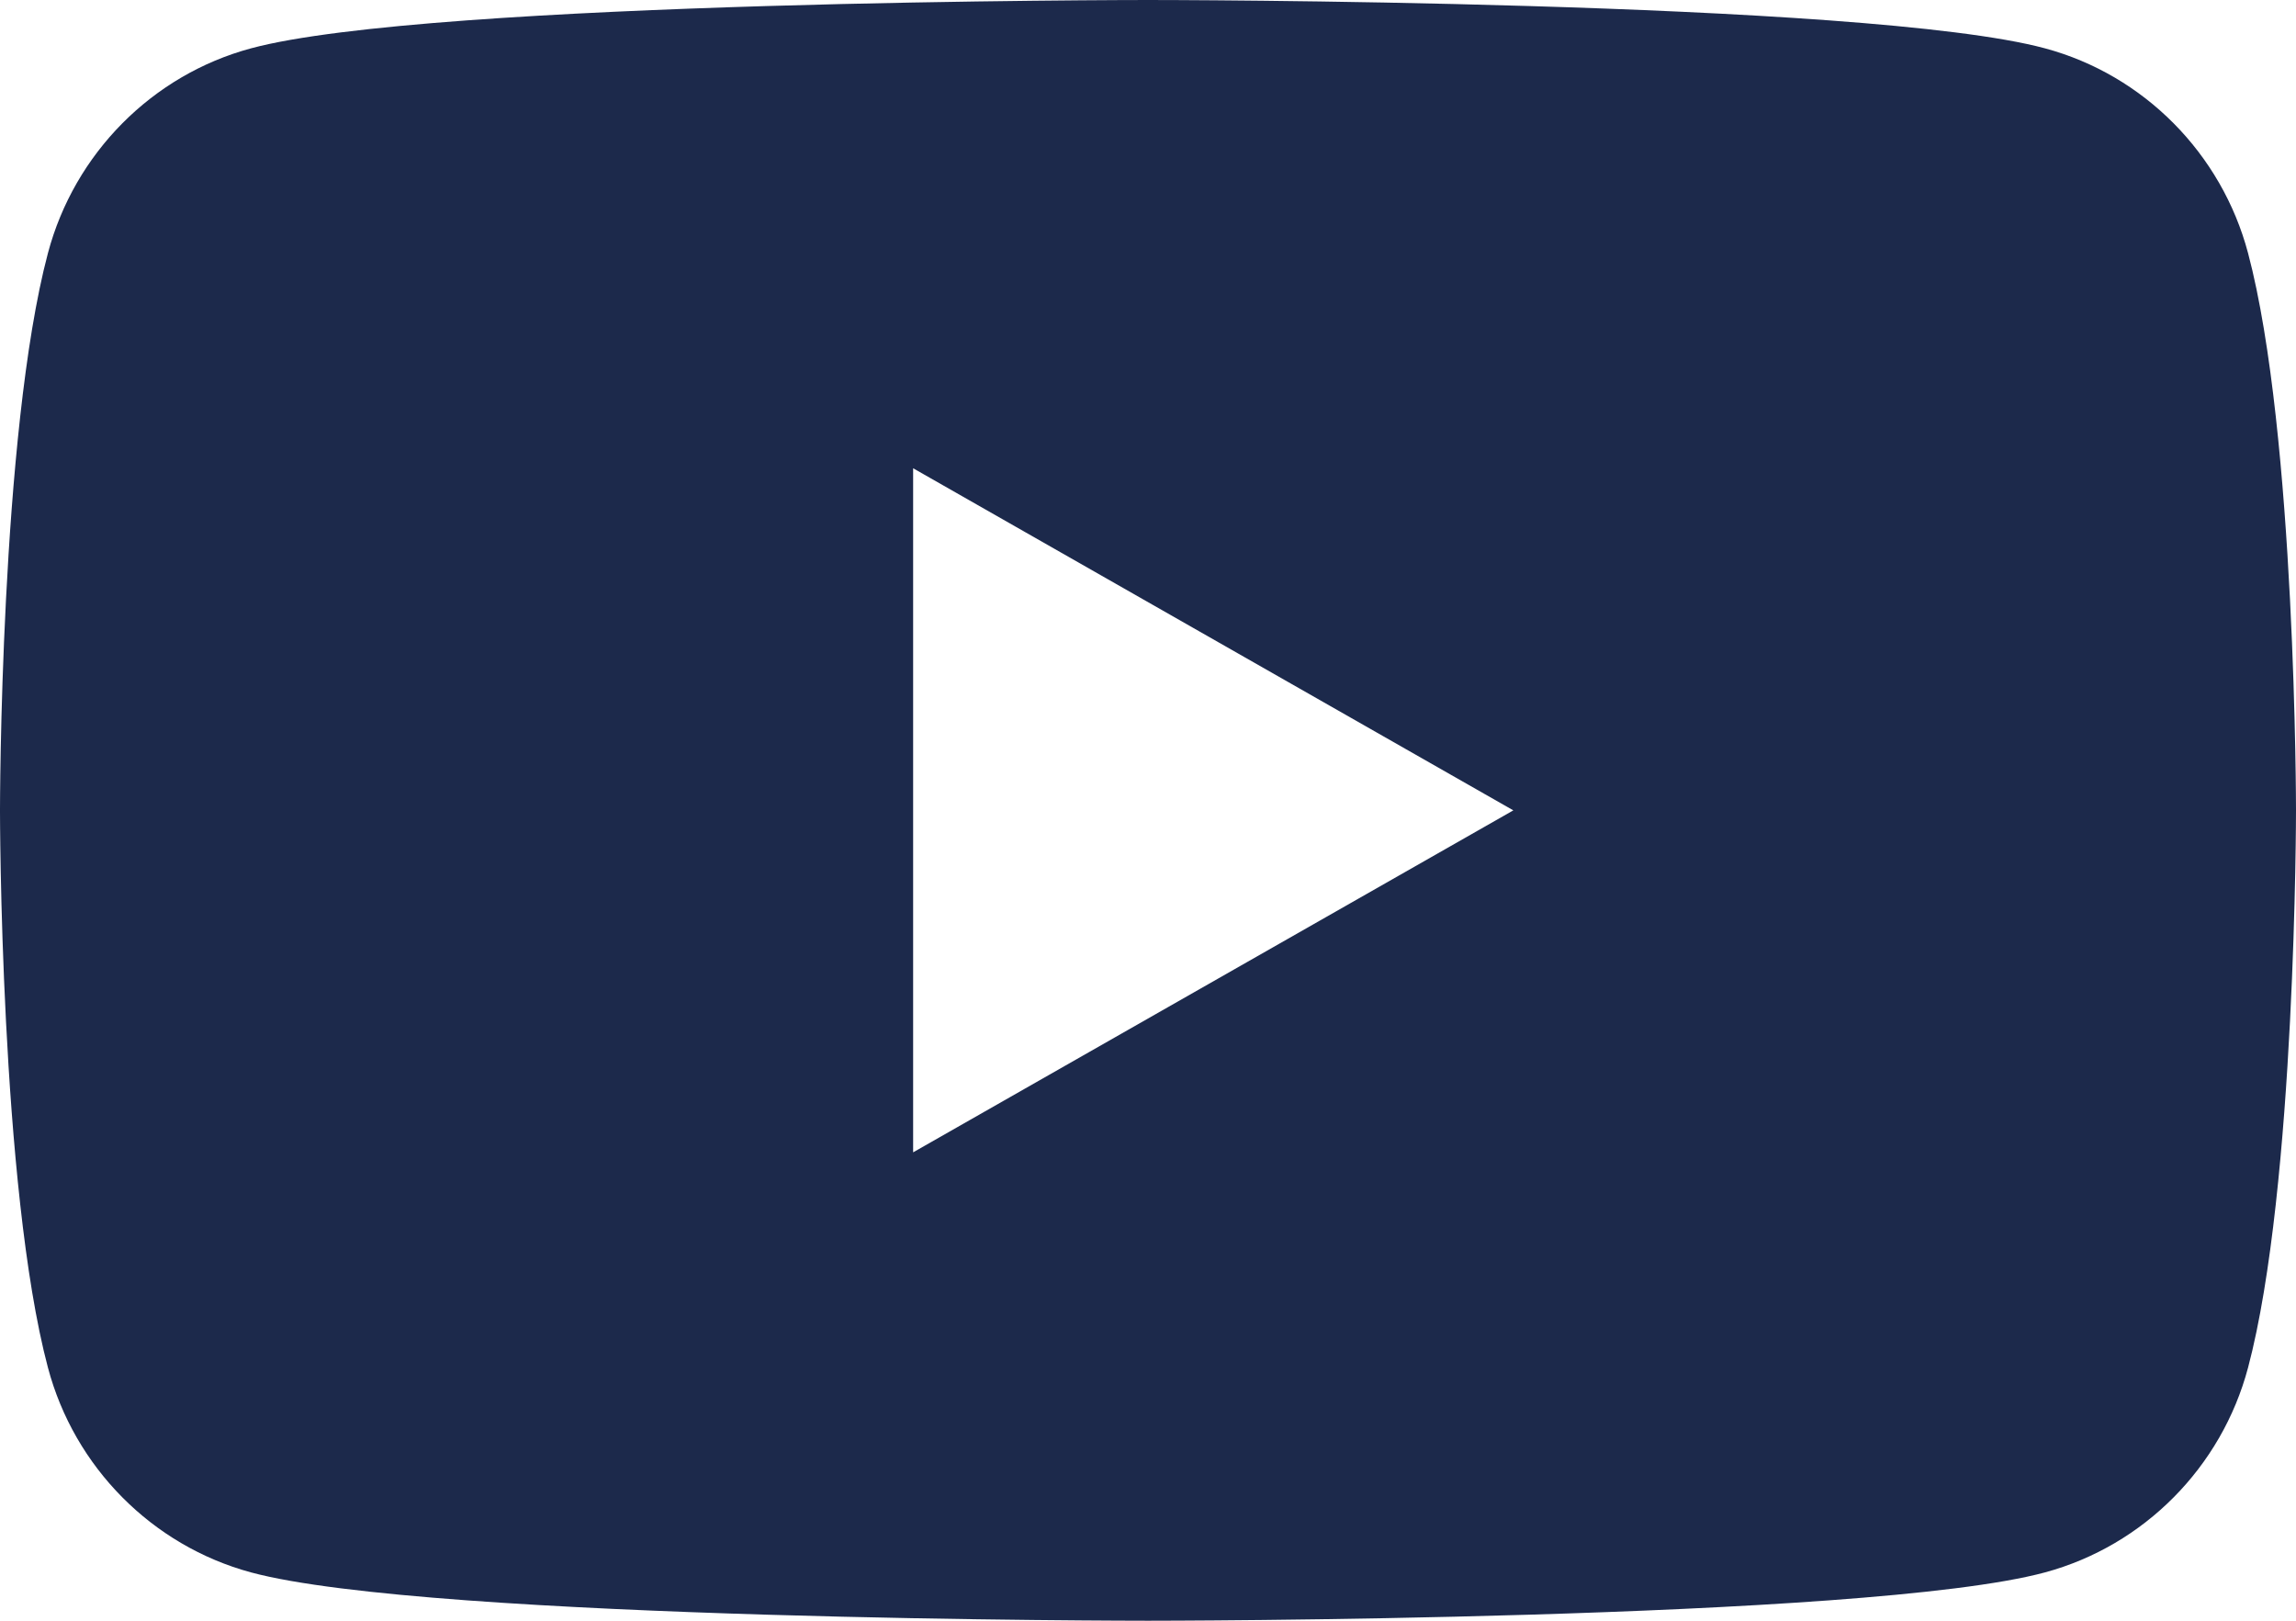 <svg height="12" width="17" xmlns="http://www.w3.org/2000/svg"><path d="m16.645 1.874c-.196-.738-.772-1.319-1.503-1.516-1.326-.358-6.642-.358-6.642-.358s-5.316 0-6.642.358c-.731.197-1.307.778-1.503 1.516-.355 1.337-.355 4.126-.355 4.126s0 2.789.355 4.126c.196.738.772 1.318 1.503 1.516 1.326.358 6.642.358 6.642.358s5.316 0 6.642-.358c.731-.198 1.307-.778 1.503-1.516.355-1.337.355-4.126.355-4.126s0-2.789-.355-4.126zm-9.884 6.658v-5.065l4.444 2.533z" fill="#1c294b" fill-rule="evenodd"/></svg>